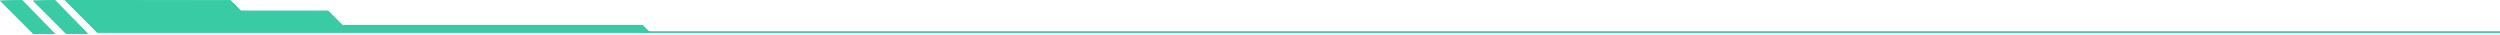 <svg width="866" height="12" viewBox="0 0 866 12" fill="none" xmlns="http://www.w3.org/2000/svg">
<path d="M22.419 0L33.736 11.317H225.246L222.565 8.637H118.618L113.706 3.721H83.473L79.826 0.075L22.419 0Z" fill="#39CBA4"/>
<path d="M23.032 0.254L79.722 0.329L83.297 3.904L83.371 3.979H113.601L118.441 8.819L118.516 8.894H222.461L224.633 11.066H33.84L23.032 0.254ZM22.419 0L33.736 11.317H225.246L222.565 8.637H118.618L113.703 3.721H83.473L79.826 0.075L22.419 0Z" fill="#39CBA4"/>
<path d="M19.032 0L30.541 11.766H22.948L11.407 0.224L19.032 0Z" fill="#39CBA4"/>
<path d="M18.927 0.257L29.939 11.511H23.053L12.002 0.461L18.927 0.257ZM19.032 0L11.407 0.224L22.948 11.766H30.544L19.032 0Z" fill="#39CBA4"/>
<path d="M7.626 0L19.137 11.766H11.541L6.10352e-05 0.224L7.626 0Z" fill="#39CBA4"/>
<path d="M7.521 0.257L18.533 11.511H11.646L0.595 0.461L7.521 0.257ZM7.626 0L6.10352e-05 0.224L11.541 11.766H19.137L7.626 0Z" fill="#39CBA4"/>
<path d="M866 10.82H222.257V11.419H866V10.82Z" fill="#39CBA4"/>
</svg>

